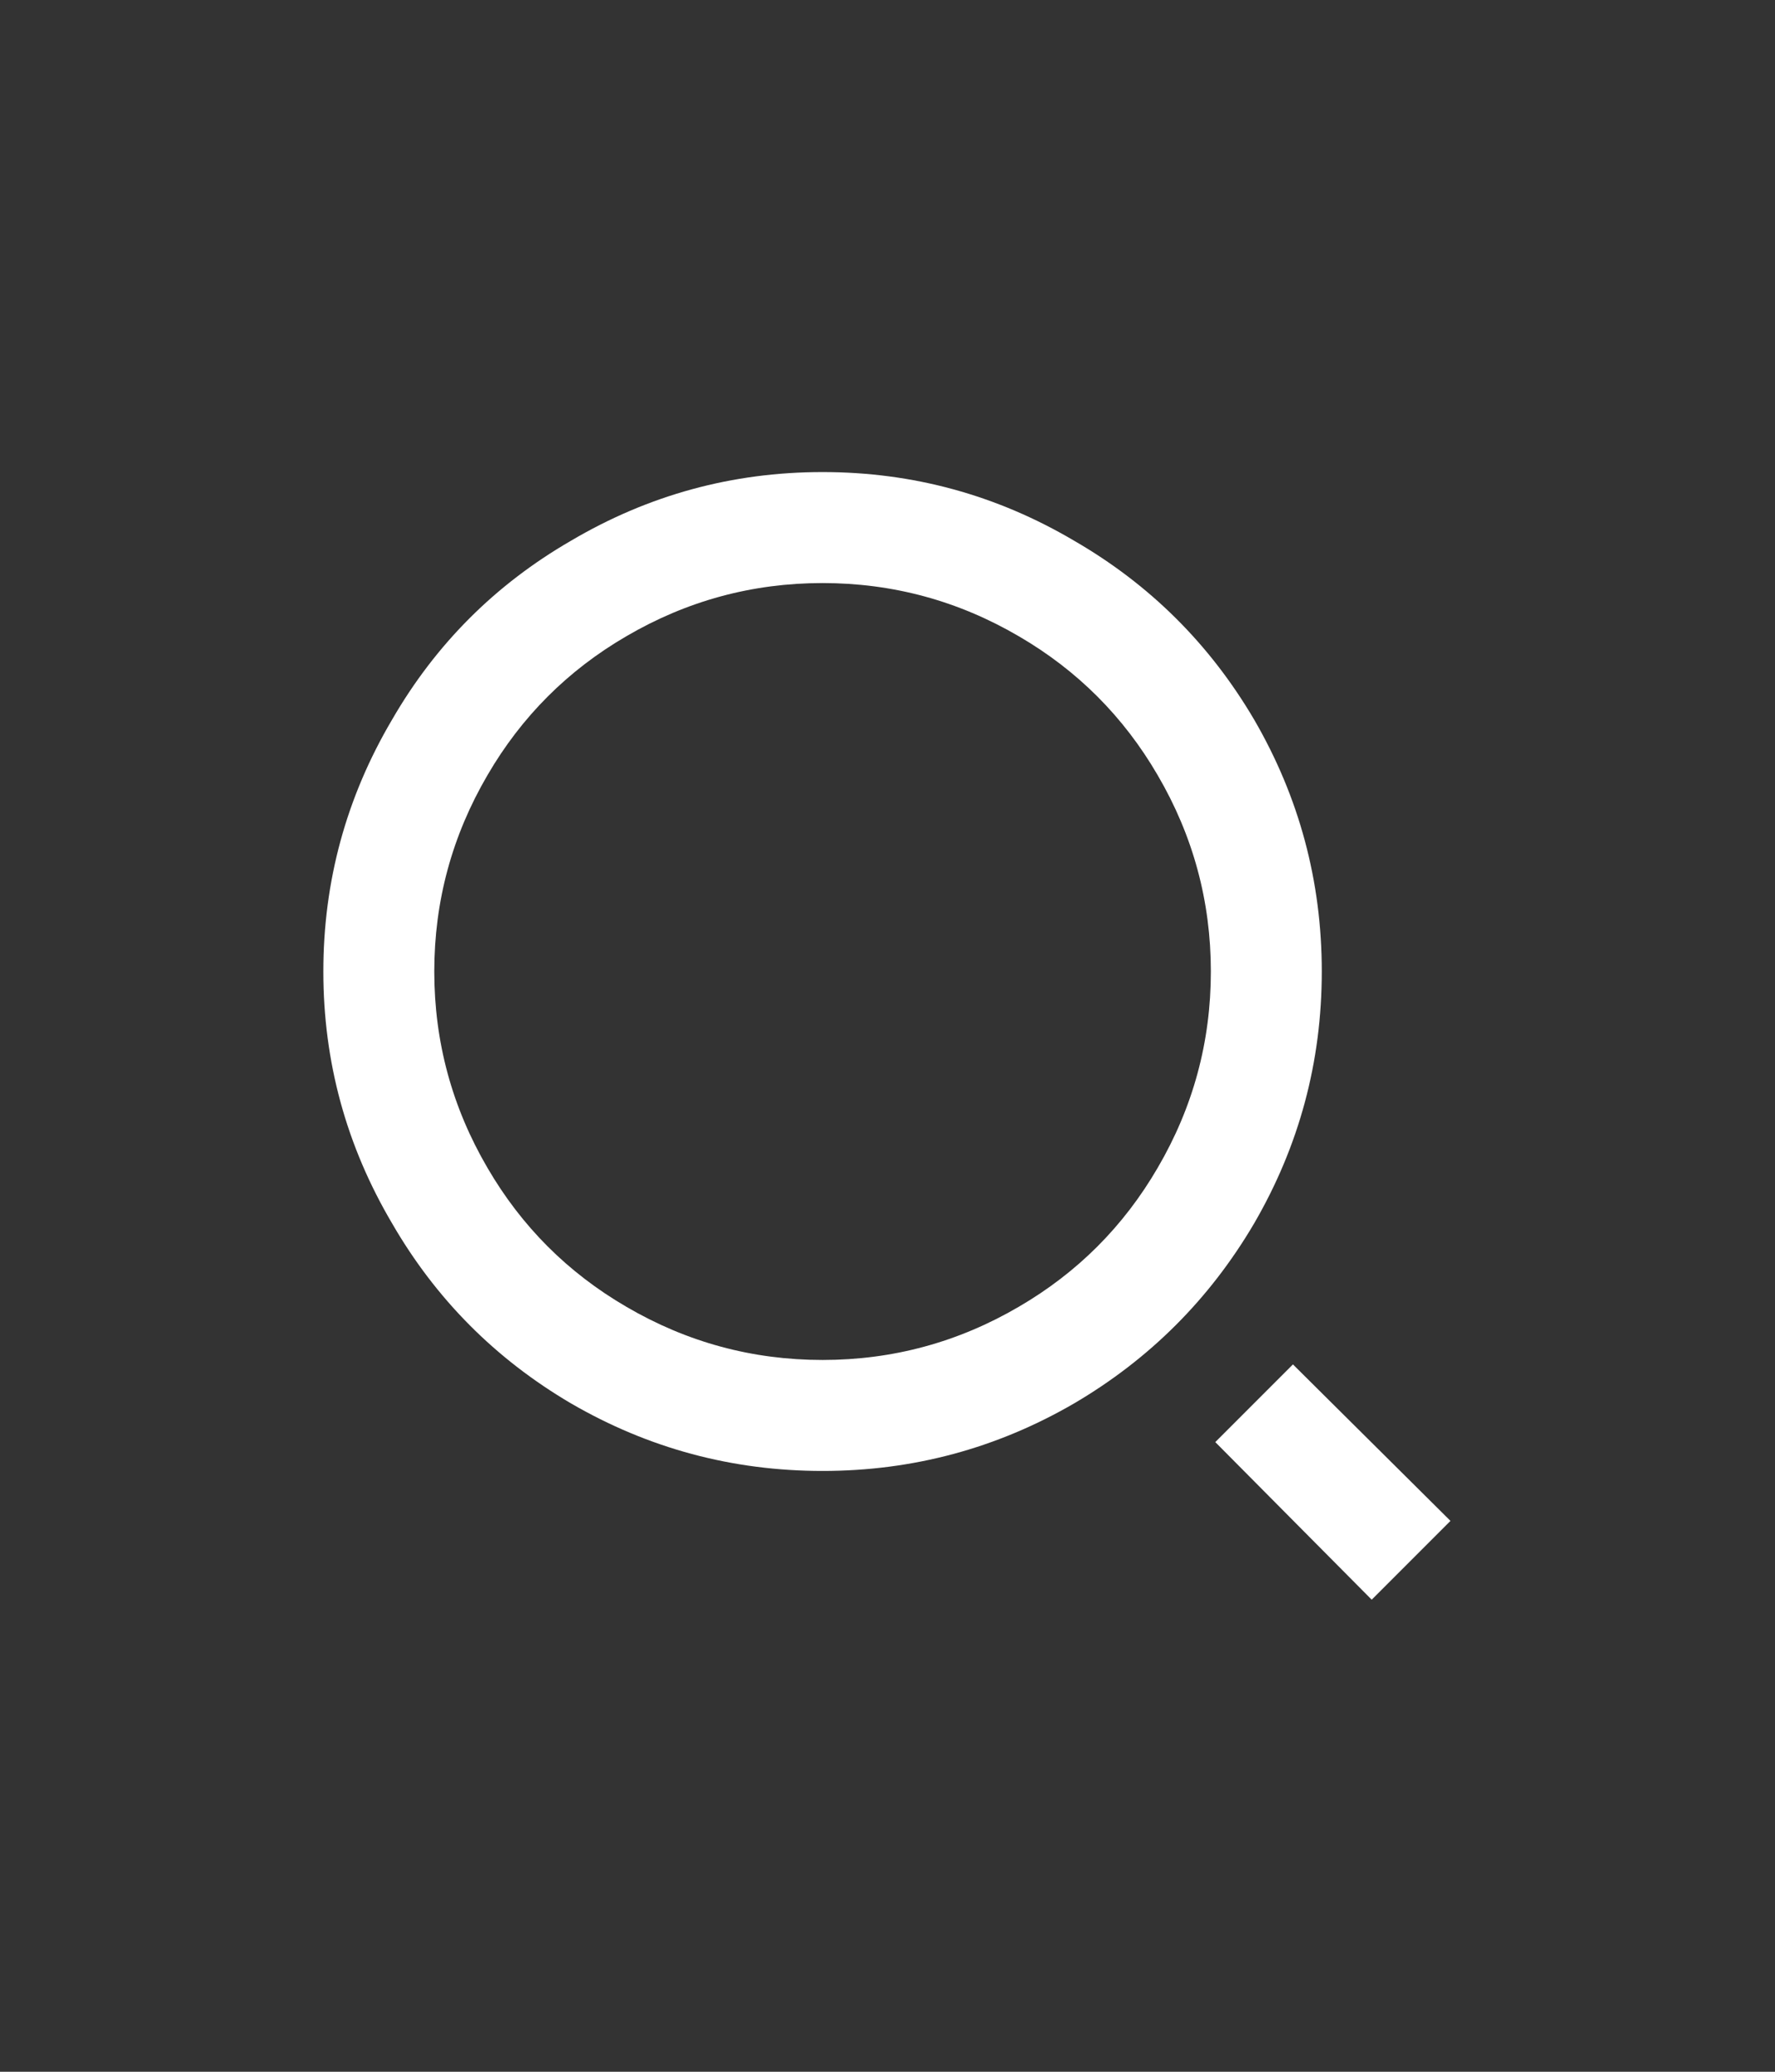 <svg width="24" height="28" viewBox="0 0 24 28" fill="none" xmlns="http://www.w3.org/2000/svg">
<rect x="0" y="0" width="24" height="28" fill="#333333" stroke="none"/>
<path d="M11.122 6.38C12.342 6.38 13.477 6.69 14.527 7.31C15.547 7.9 16.357 8.705 16.957 9.725C17.567 10.775 17.872 11.91 17.872 13.13C17.872 14.35 17.567 15.485 16.957 16.535C16.357 17.555 15.547 18.365 14.527 18.965C13.477 19.575 12.342 19.88 11.122 19.88C9.902 19.88 8.767 19.575 7.717 18.965C6.697 18.365 5.892 17.555 5.302 16.535C4.682 15.485 4.372 14.35 4.372 13.13C4.372 11.91 4.682 10.775 5.302 9.725C5.892 8.705 6.697 7.9 7.717 7.31C8.767 6.69 9.902 6.38 11.122 6.38ZM11.122 18.38C12.072 18.38 12.957 18.14 13.777 17.66C14.567 17.2 15.192 16.575 15.652 15.785C16.132 14.965 16.372 14.08 16.372 13.13C16.372 12.18 16.132 11.295 15.652 10.475C15.192 9.685 14.567 9.06 13.777 8.6C12.957 8.12 12.072 7.88 11.122 7.88C10.172 7.88 9.287 8.12 8.467 8.6C7.677 9.06 7.052 9.685 6.592 10.475C6.112 11.295 5.872 12.18 5.872 13.13C5.872 14.08 6.112 14.965 6.592 15.785C7.052 16.575 7.677 17.2 8.467 17.66C9.287 18.14 10.172 18.38 11.122 18.38ZM17.482 18.44L19.612 20.555L18.547 21.62L16.432 19.49L17.482 18.44Z" fill="white"/>
</svg>
